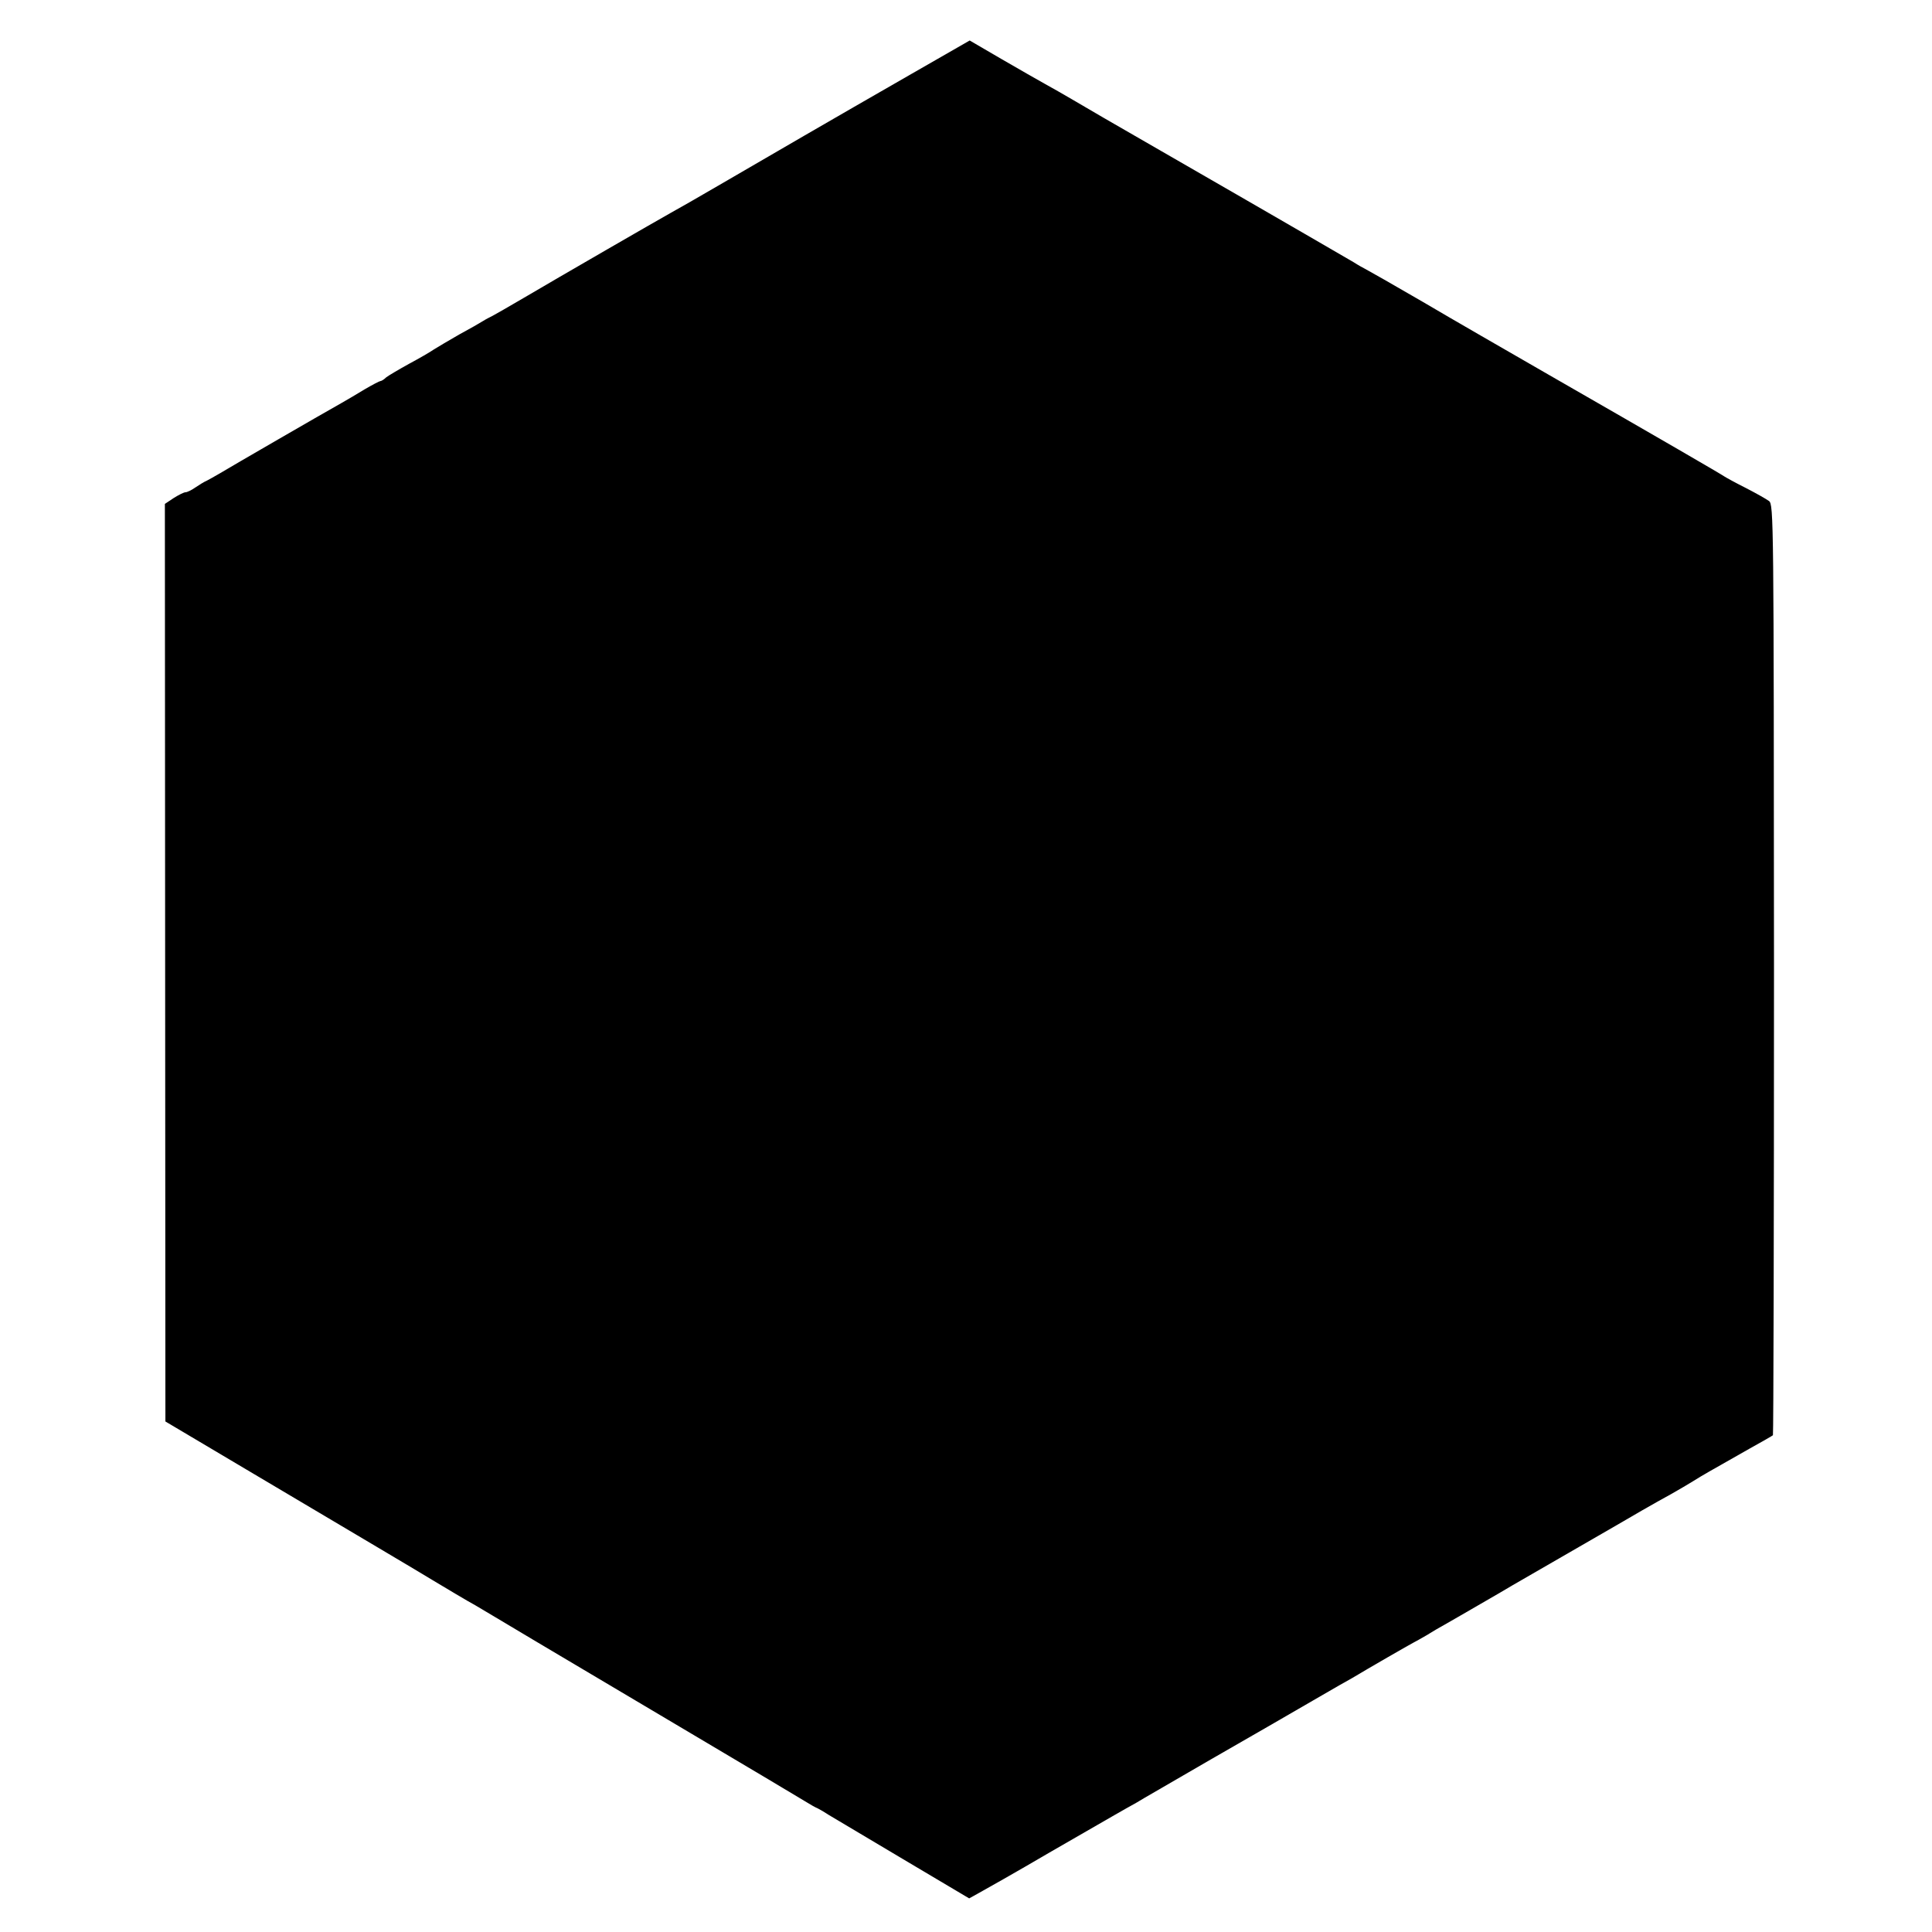 <?xml version="1.0" standalone="no"?>
<!DOCTYPE svg PUBLIC "-//W3C//DTD SVG 20010904//EN"
 "http://www.w3.org/TR/2001/REC-SVG-20010904/DTD/svg10.dtd">
<svg version="1.0" xmlns="http://www.w3.org/2000/svg"
 width="730pt" height="730pt" viewBox="0 0 730 730"
 preserveAspectRatio="xMidYMid meet">
<g transform="translate(0,730) scale(0.1,-0.1)"
fill="#000000" stroke="none">
<path d="M3434 7015 c-293 -168 -520 -300 -709 -410 -82 -48 -168 -97 -190
-109 -52 -29 -421 -242 -555 -321 -58 -34 -112 -65 -120 -69 -8 -4 -24 -12
-35 -19 -11 -7 -51 -30 -90 -51 -38 -22 -81 -47 -95 -56 -14 -10 -56 -34 -95
-55 -38 -21 -77 -44 -86 -51 -8 -8 -18 -14 -22 -14 -3 0 -30 -14 -59 -31 -29
-18 -69 -41 -88 -52 -61 -34 -424 -244 -460 -266 -19 -11 -42 -24 -50 -28 -8
-3 -27 -15 -42 -25 -14 -10 -31 -18 -37 -18 -6 0 -26 -10 -45 -22 l-33 -22 1
-1734 1 -1733 305 -181 c413 -245 670 -397 702 -417 40 -24 140 -84 163 -96
11 -7 117 -69 235 -140 118 -70 386 -229 595 -353 209 -124 396 -235 415 -247
19 -12 42 -25 50 -28 8 -4 27 -15 42 -25 15 -9 141 -84 279 -166 l251 -149 36
20 c20 11 141 79 267 153 250 144 279 161 328 188 17 11 145 84 282 164 138
79 311 179 385 222 74 43 142 82 150 86 58 35 218 127 230 133 8 4 31 17 50
28 19 12 53 32 75 44 22 13 81 46 130 75 50 29 104 60 120 70 66 38 362 209
395 228 44 26 139 81 205 117 28 16 66 38 85 50 35 22 48 29 210 121 47 26 87
49 89 51 2 1 4 793 4 1760 -1 1703 -1 1757 -19 1770 -11 8 -50 30 -89 50 -38
19 -74 39 -80 43 -11 8 -228 134 -665 385 -151 87 -365 210 -475 275 -110 64
-207 119 -215 123 -8 4 -28 15 -45 26 -31 18 -223 130 -725 419 -157 90 -310
179 -340 197 -30 18 -75 43 -100 57 -25 14 -99 56 -166 95 l-120 70 -230 -132z"/>
</g>
</svg>
